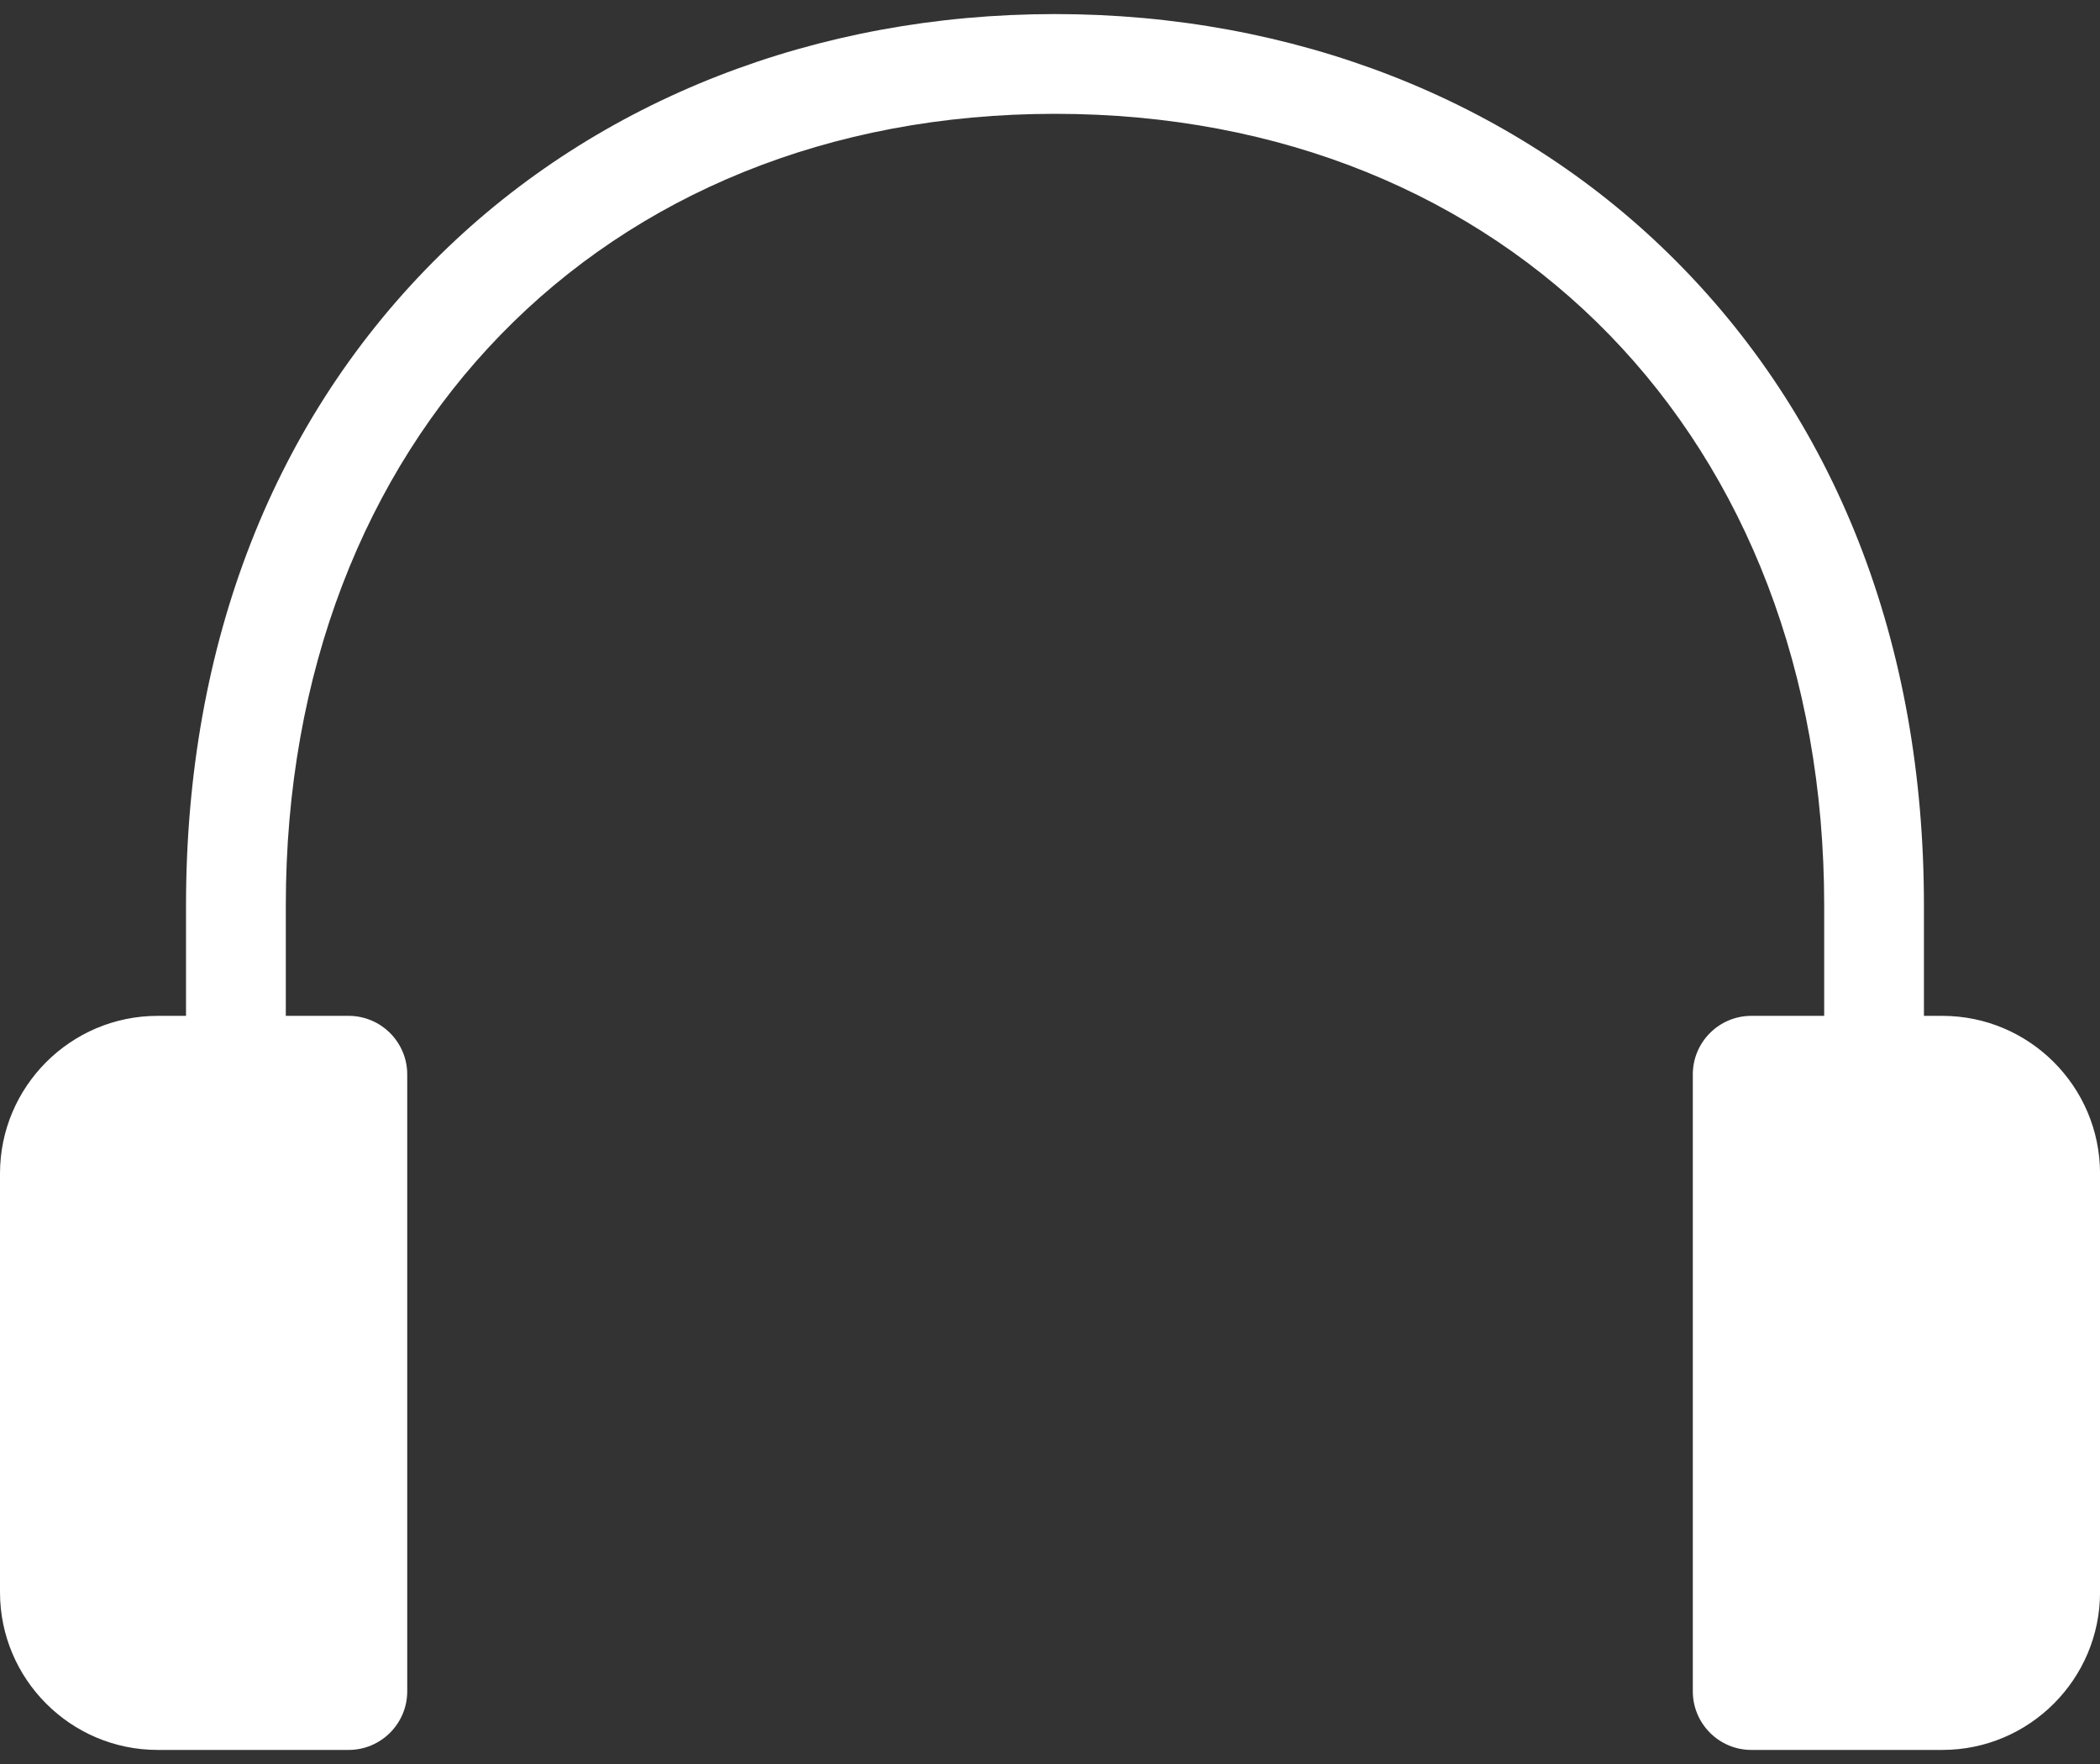 <svg width="50" height="42" viewBox="0 0 50 42" fill="none" xmlns="http://www.w3.org/2000/svg">
<rect x="0" y="0" width="50" height="42" fill="#333333" stroke="none"/>
<path d="M46.246 24.187H45.808V21.556C45.808 15.306 43.71 9.944 39.74 6.051C35.982 2.365 30.79 0.335 25.119 0.335C19.448 0.335 14.255 2.365 10.497 6.051C6.528 9.944 4.429 15.306 4.429 21.556V24.187H3.754C1.684 24.187 0 25.871 0 27.941V37.91C0 39.98 1.684 41.665 3.754 41.665H8.301C9.07 41.665 9.696 41.039 9.696 40.27V25.581C9.696 24.812 9.07 24.187 8.301 24.187H6.805V21.556C6.805 10.46 14.336 2.71 25.119 2.71C35.902 2.71 43.433 10.46 43.433 21.556V24.187H41.699C40.93 24.187 40.305 24.812 40.305 25.581V40.27C40.305 41.039 40.93 41.665 41.699 41.665H46.246C48.316 41.665 50.001 39.98 50.001 37.91V27.941C50 25.871 48.316 24.187 46.246 24.187Z" fill="white"/>
</svg>
